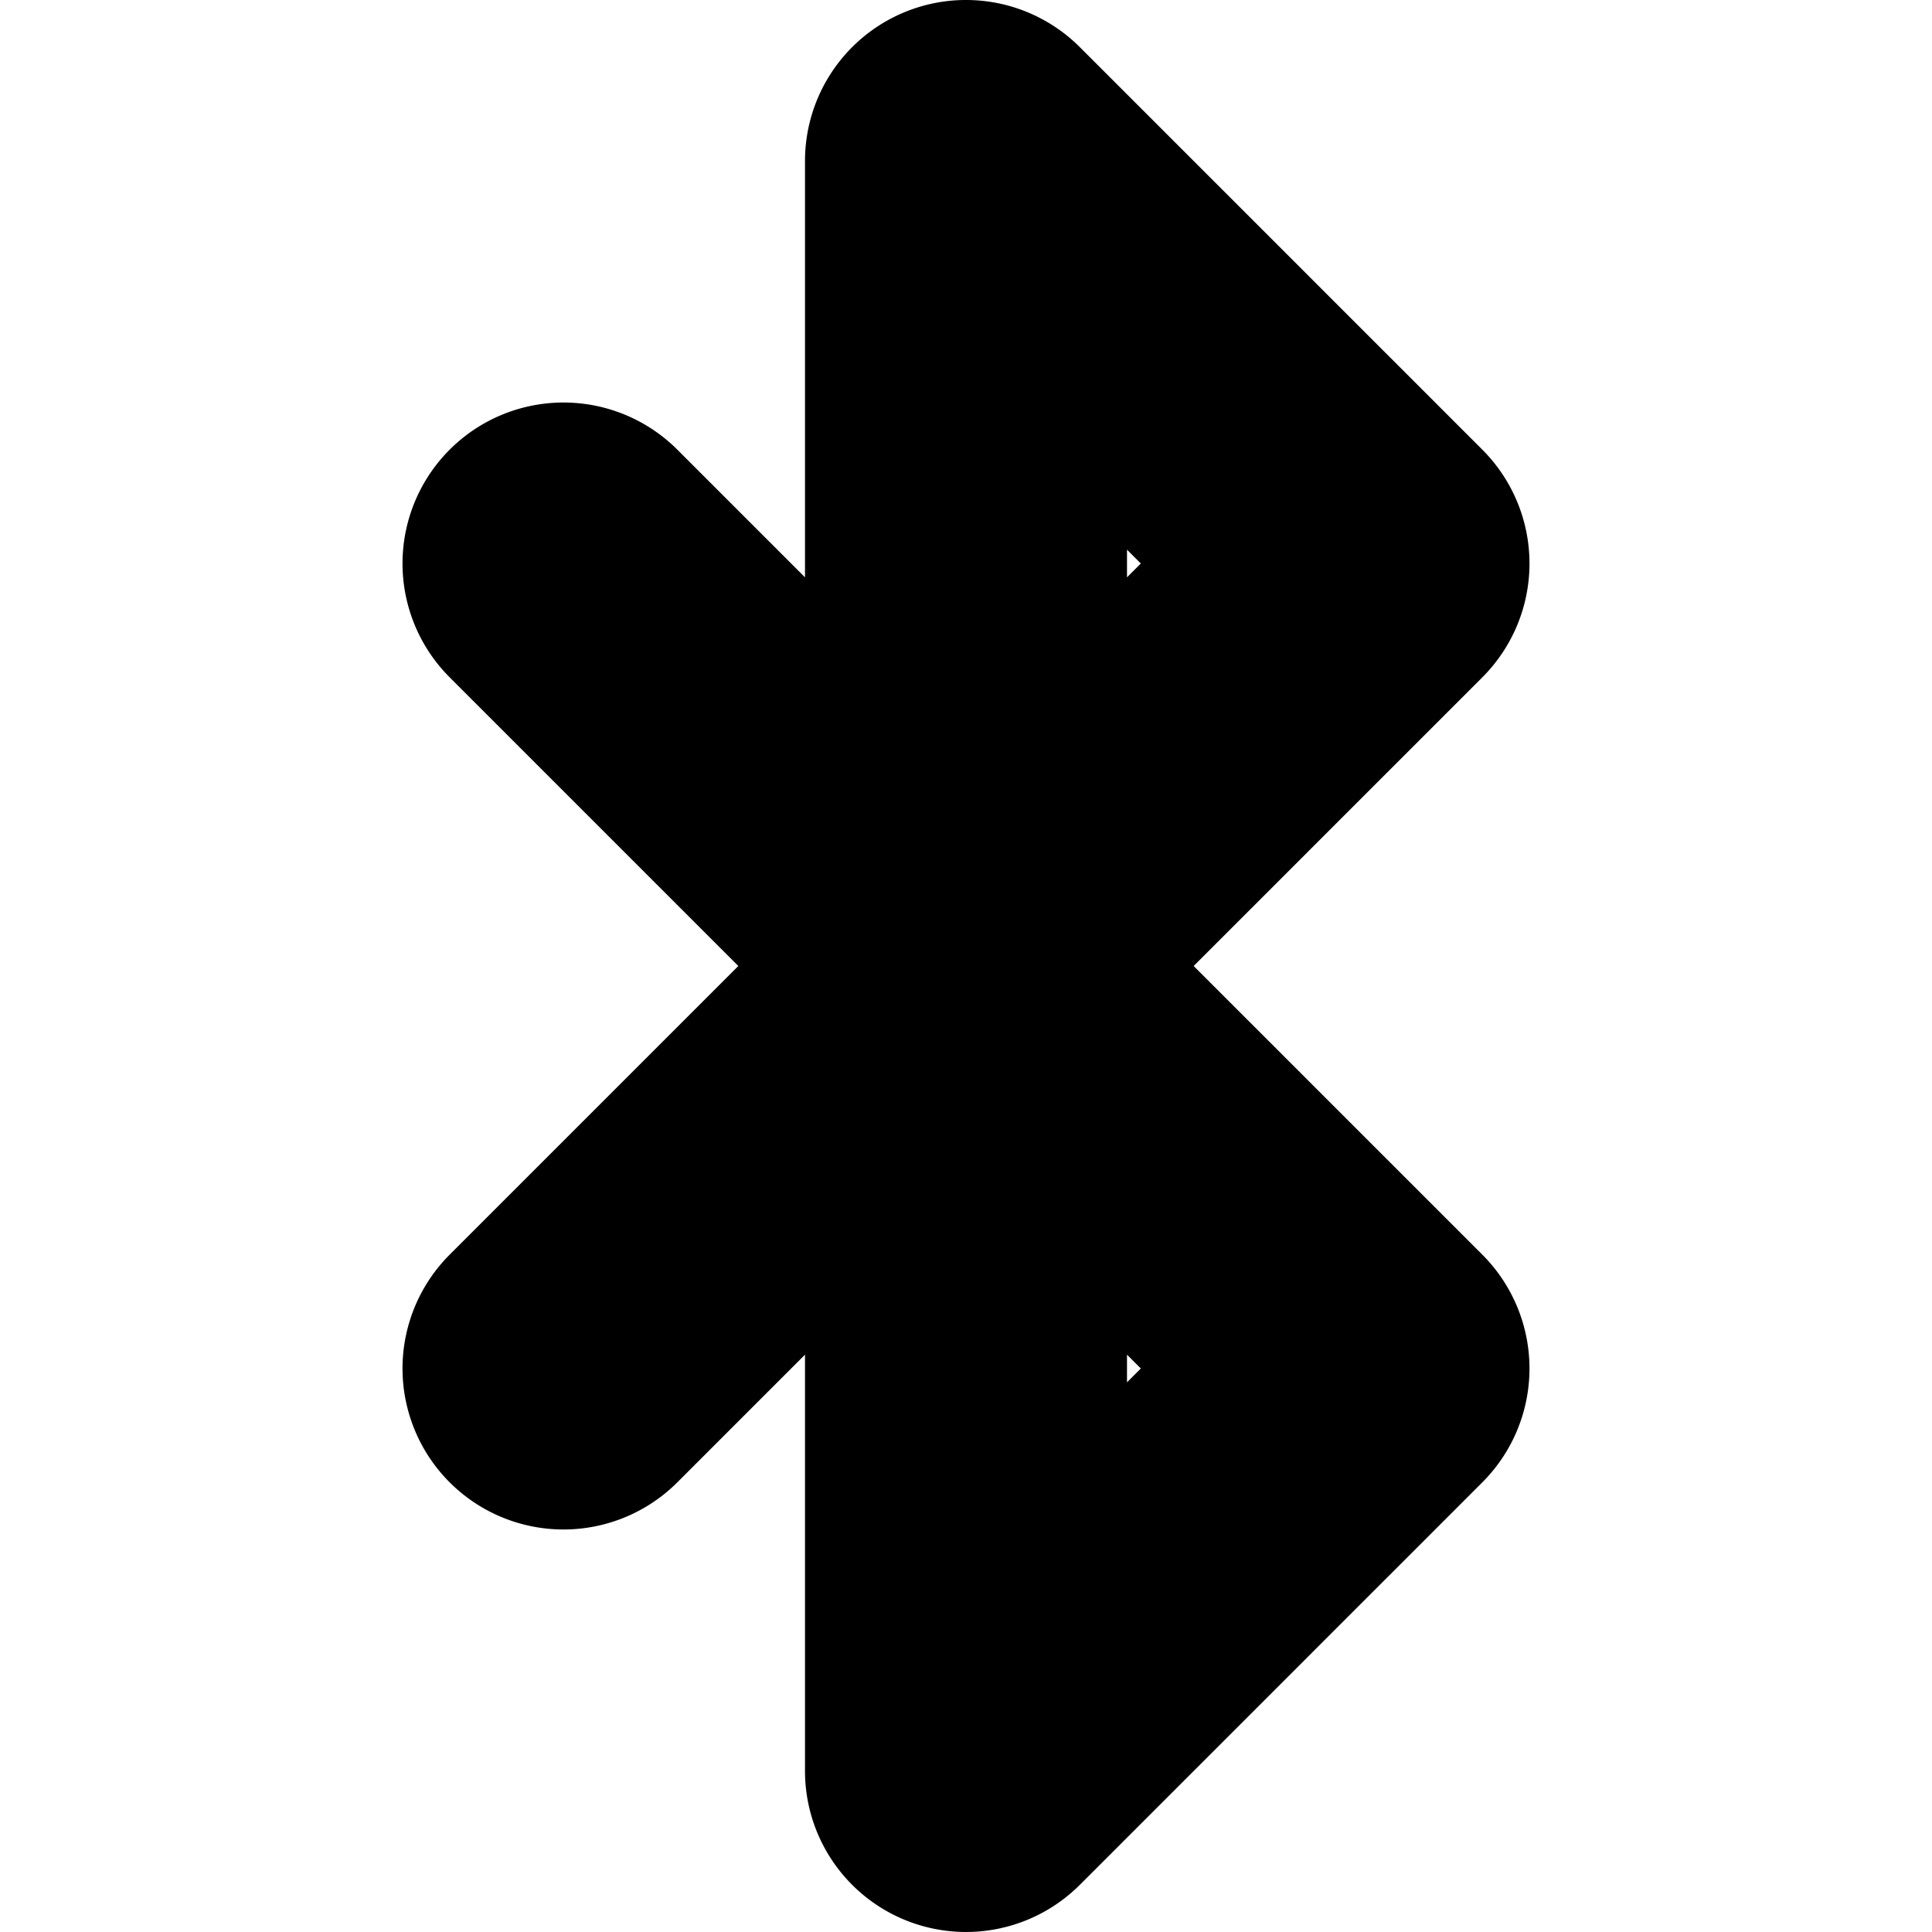 <?xml version="1.0" encoding="UTF-8" standalone="no"?>
<svg
   width="24"
   height="24"
   viewBox="0 0 24 24"
   fill="none"
   stroke="currentColor"
   stroke-width="2"
   stroke-linecap="round"
   stroke-linejoin="round"
   version="1.1"
   id="svg4"
   xmlns="http://www.w3.org/2000/svg"
   xmlns:svg="http://www.w3.org/2000/svg">
  <defs
     id="defs8" />
  <path
     style="color:#000000;fill:#000000;-inkscape-stroke:none"
     d="M 11.617,1.076 A 1,1 0 0 0 11,2 V 9.586 L 7.707,6.293 a 1,1 0 0 0 -1.414,0 1,1 0 0 0 0,1.414 L 10.586,12 6.293,16.293 a 1,1 0 0 0 0,1.414 1,1 0 0 0 1.414,0 L 11,14.414 V 22 a 1,1 0 0 0 1.707,0.707 l 5,-5 a 1,1 0 0 0 0,-1.414 L 13.414,12 17.707,7.707 a 1,1 0 0 0 0,-1.414 l -5,-5 A 1,1 0 0 0 11.617,1.076 Z M 13,4.414 15.586,7 13,9.586 Z M 13,14.414 15.586,17 13,19.586 Z"
     id="path2" />
</svg>
